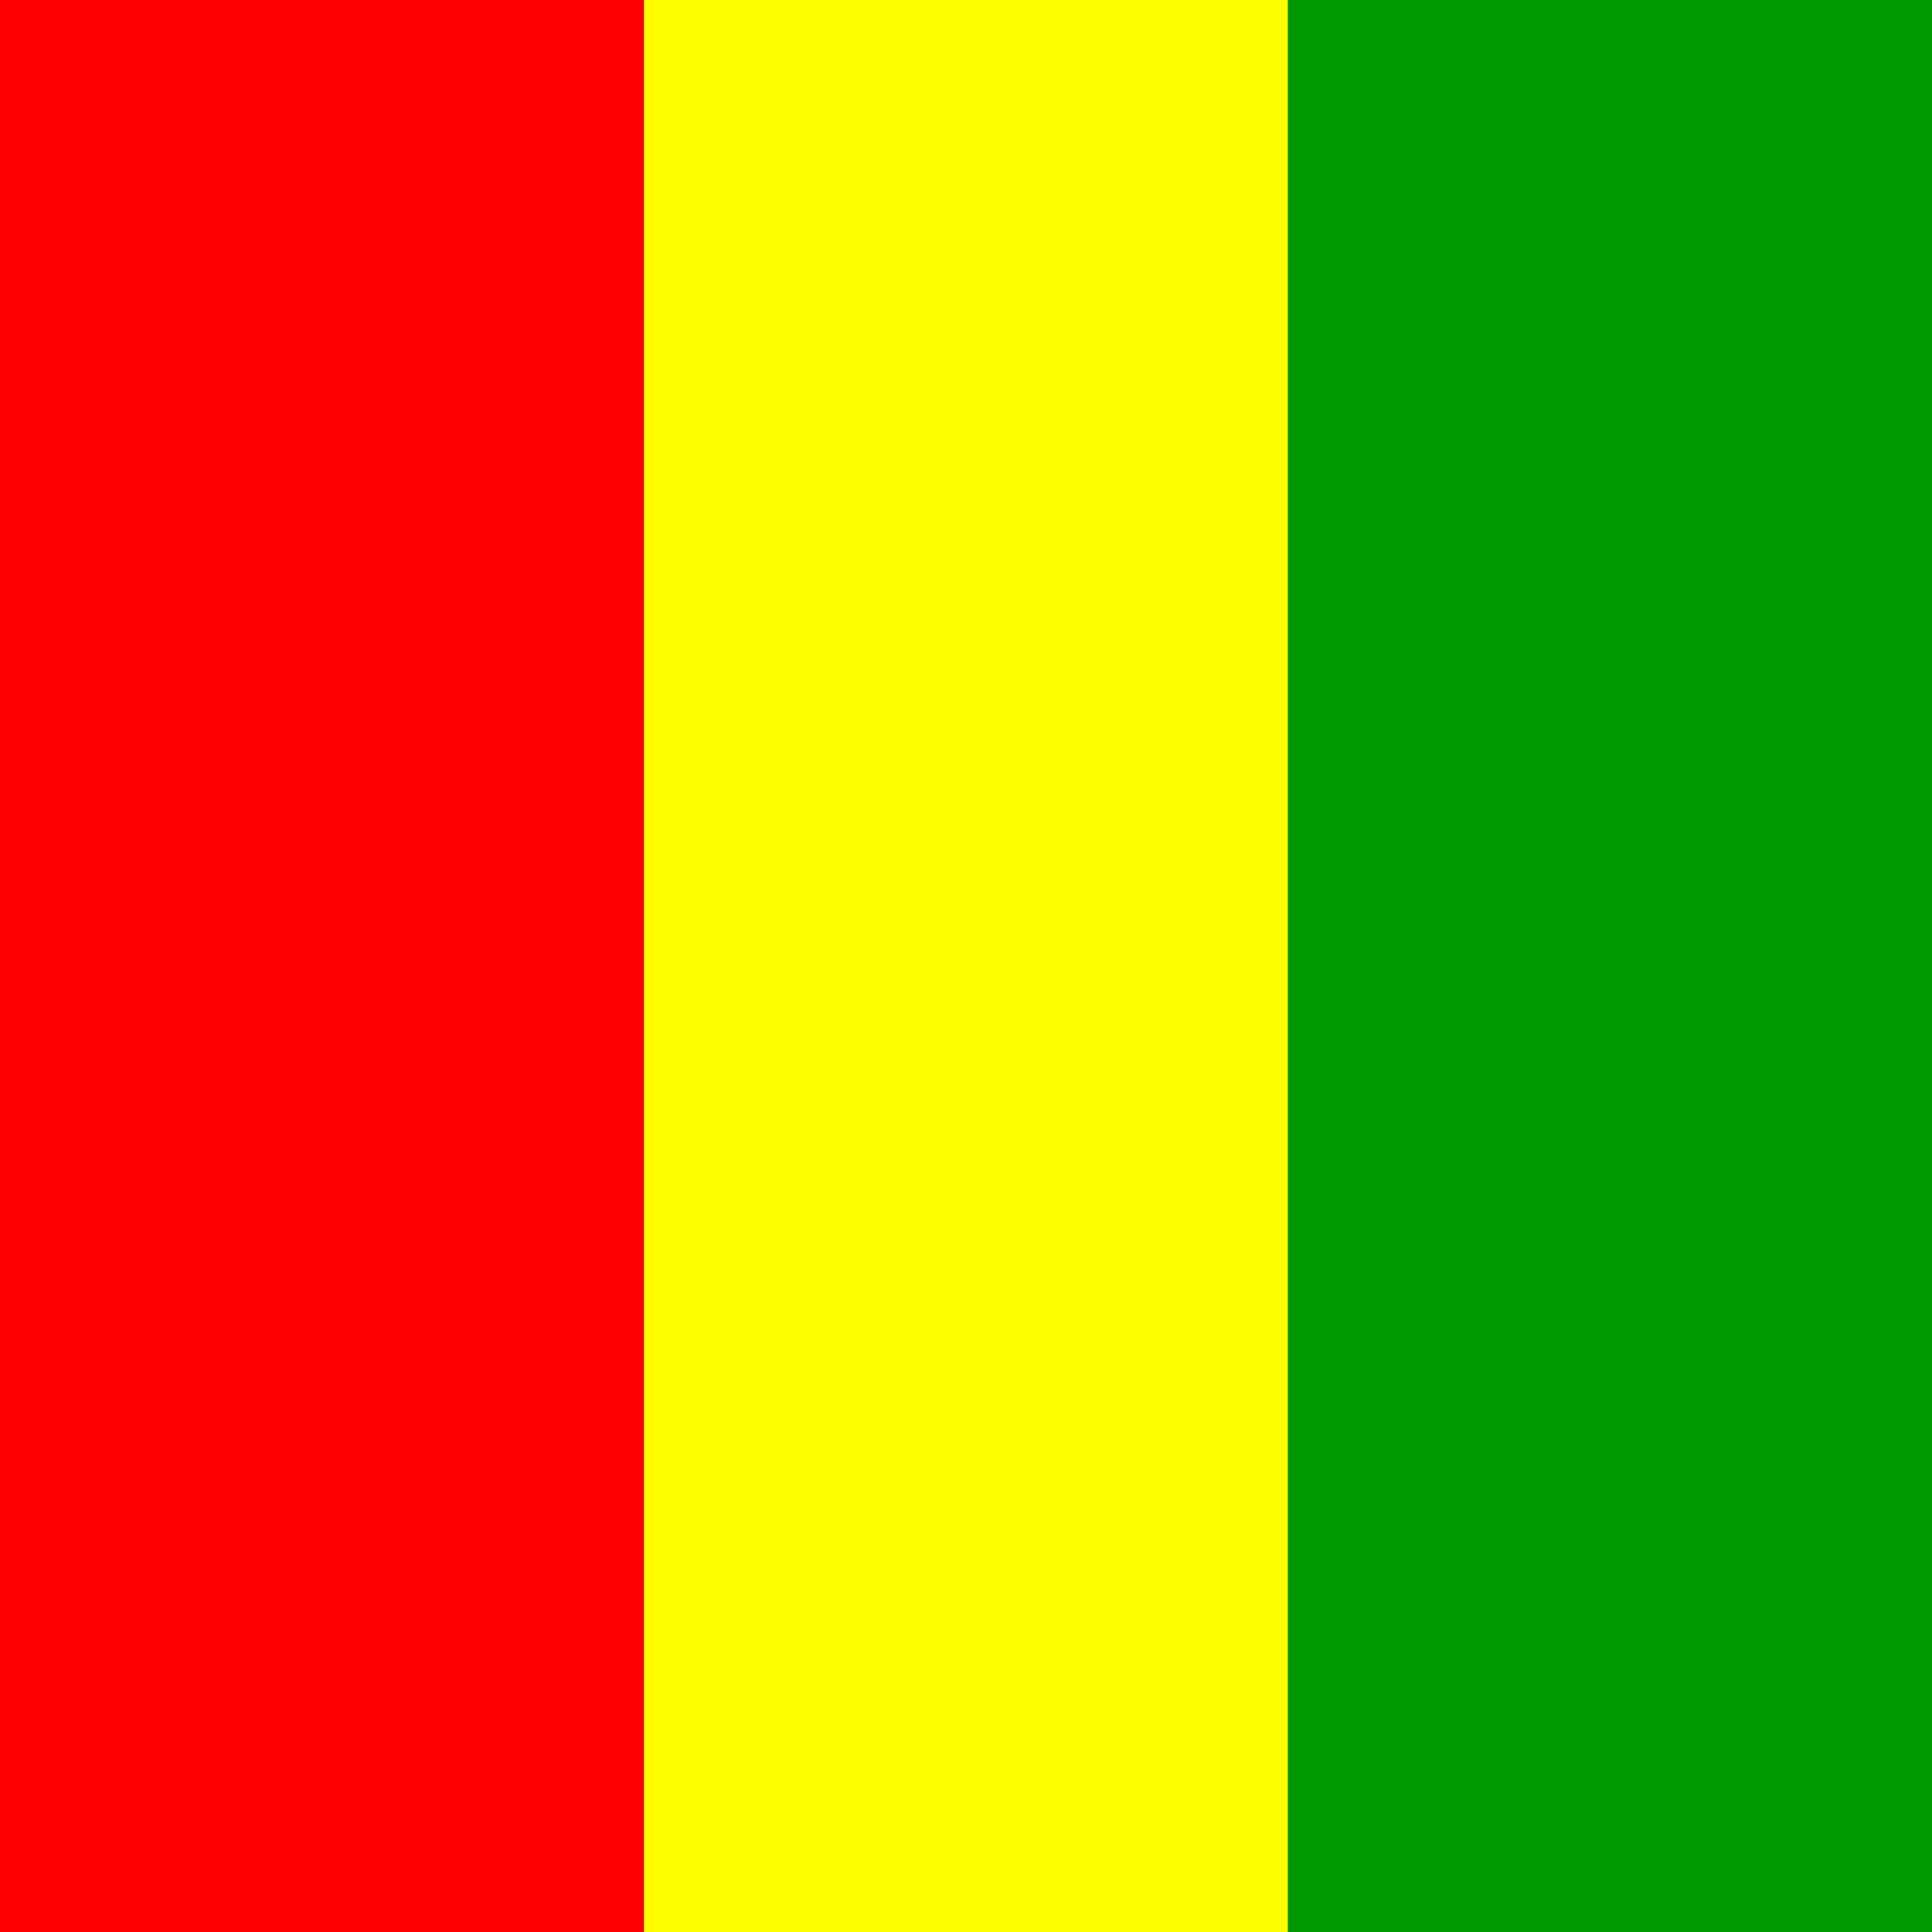 <svg xmlns="http://www.w3.org/2000/svg" id="flag-icon-css-gn" width="512" height="512">
  <rect width="100%" height="100%" fill="#333333" stroke="none"/>
  <g fill-rule="evenodd" stroke-width="1pt">
    <path fill="red" d="M0 0h170.666v512H0z"/>
    <path fill="#ff0" d="M170.666 0h170.666v512H170.666z"/>
    <path fill="#090" d="M341.332 0h170.665v512H341.332z"/>
  </g>
</svg>
